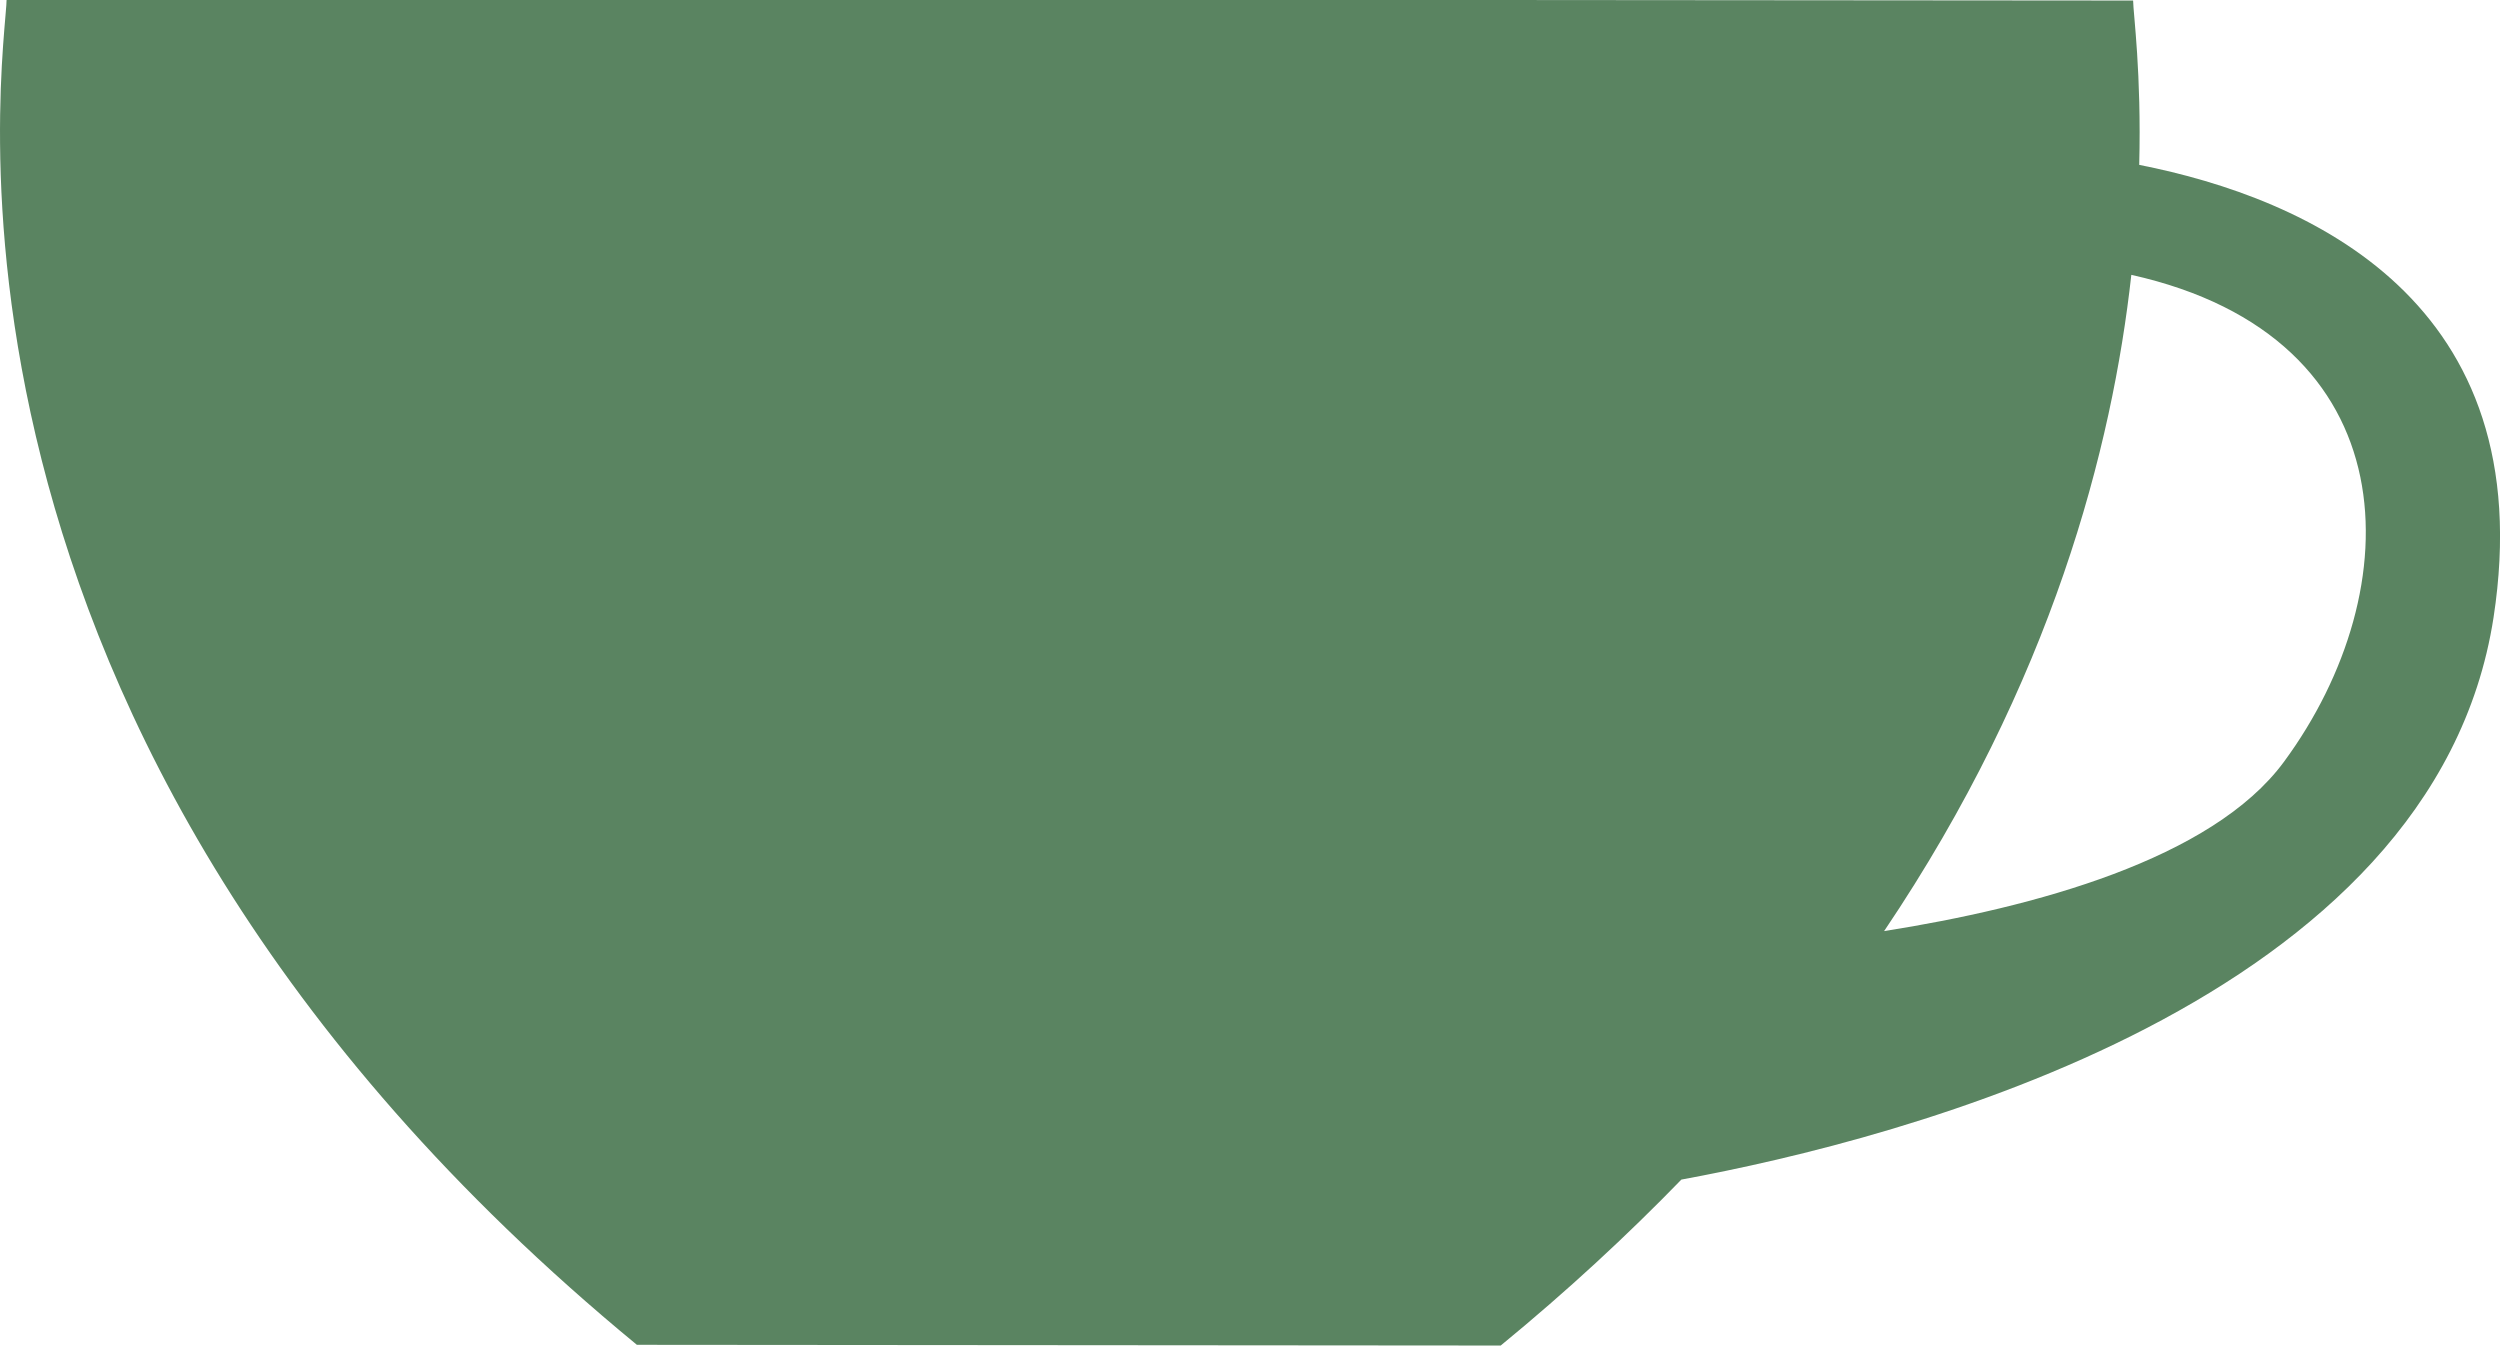 <?xml version="1.0" encoding="utf-8"?>
<!-- Generator: Adobe Illustrator 22.1.0, SVG Export Plug-In . SVG Version: 6.00 Build 0)  -->
<svg version="1.1" id="Layer_1" xmlns="http://www.w3.org/2000/svg" xmlns:xlink="http://www.w3.org/1999/xlink" x="0px" y="0px"
	 viewBox="0 0 139.35 75.01" style="enable-background:new 0 0 139.35 75.01;" xml:space="preserve">
<style type="text/css">
	.st0{fill:#5A8461;}
	.st1{display:none;}
</style>
<g id="illu">
	<path class="st0" d="M119.24,9.19c0.13-5.11-0.33-8.41-0.34-9.16L0.37-0.07c0,2.78-6.51,40.74,35.13,75.03l48.15,0.04
		c3.73-3.06,7.06-6.15,10.07-9.25c12.21-2.25,41.96-9.87,45.27-31.33C141.7,16.79,128.65,11.05,119.24,9.19z M127.31,42.46
		c-4,5.44-13.94,8.12-22.29,9.44c9.38-13.92,12.72-27,13.78-36.58C134.4,18.8,134.4,32.83,127.31,42.46z"/>
</g>
</svg>
